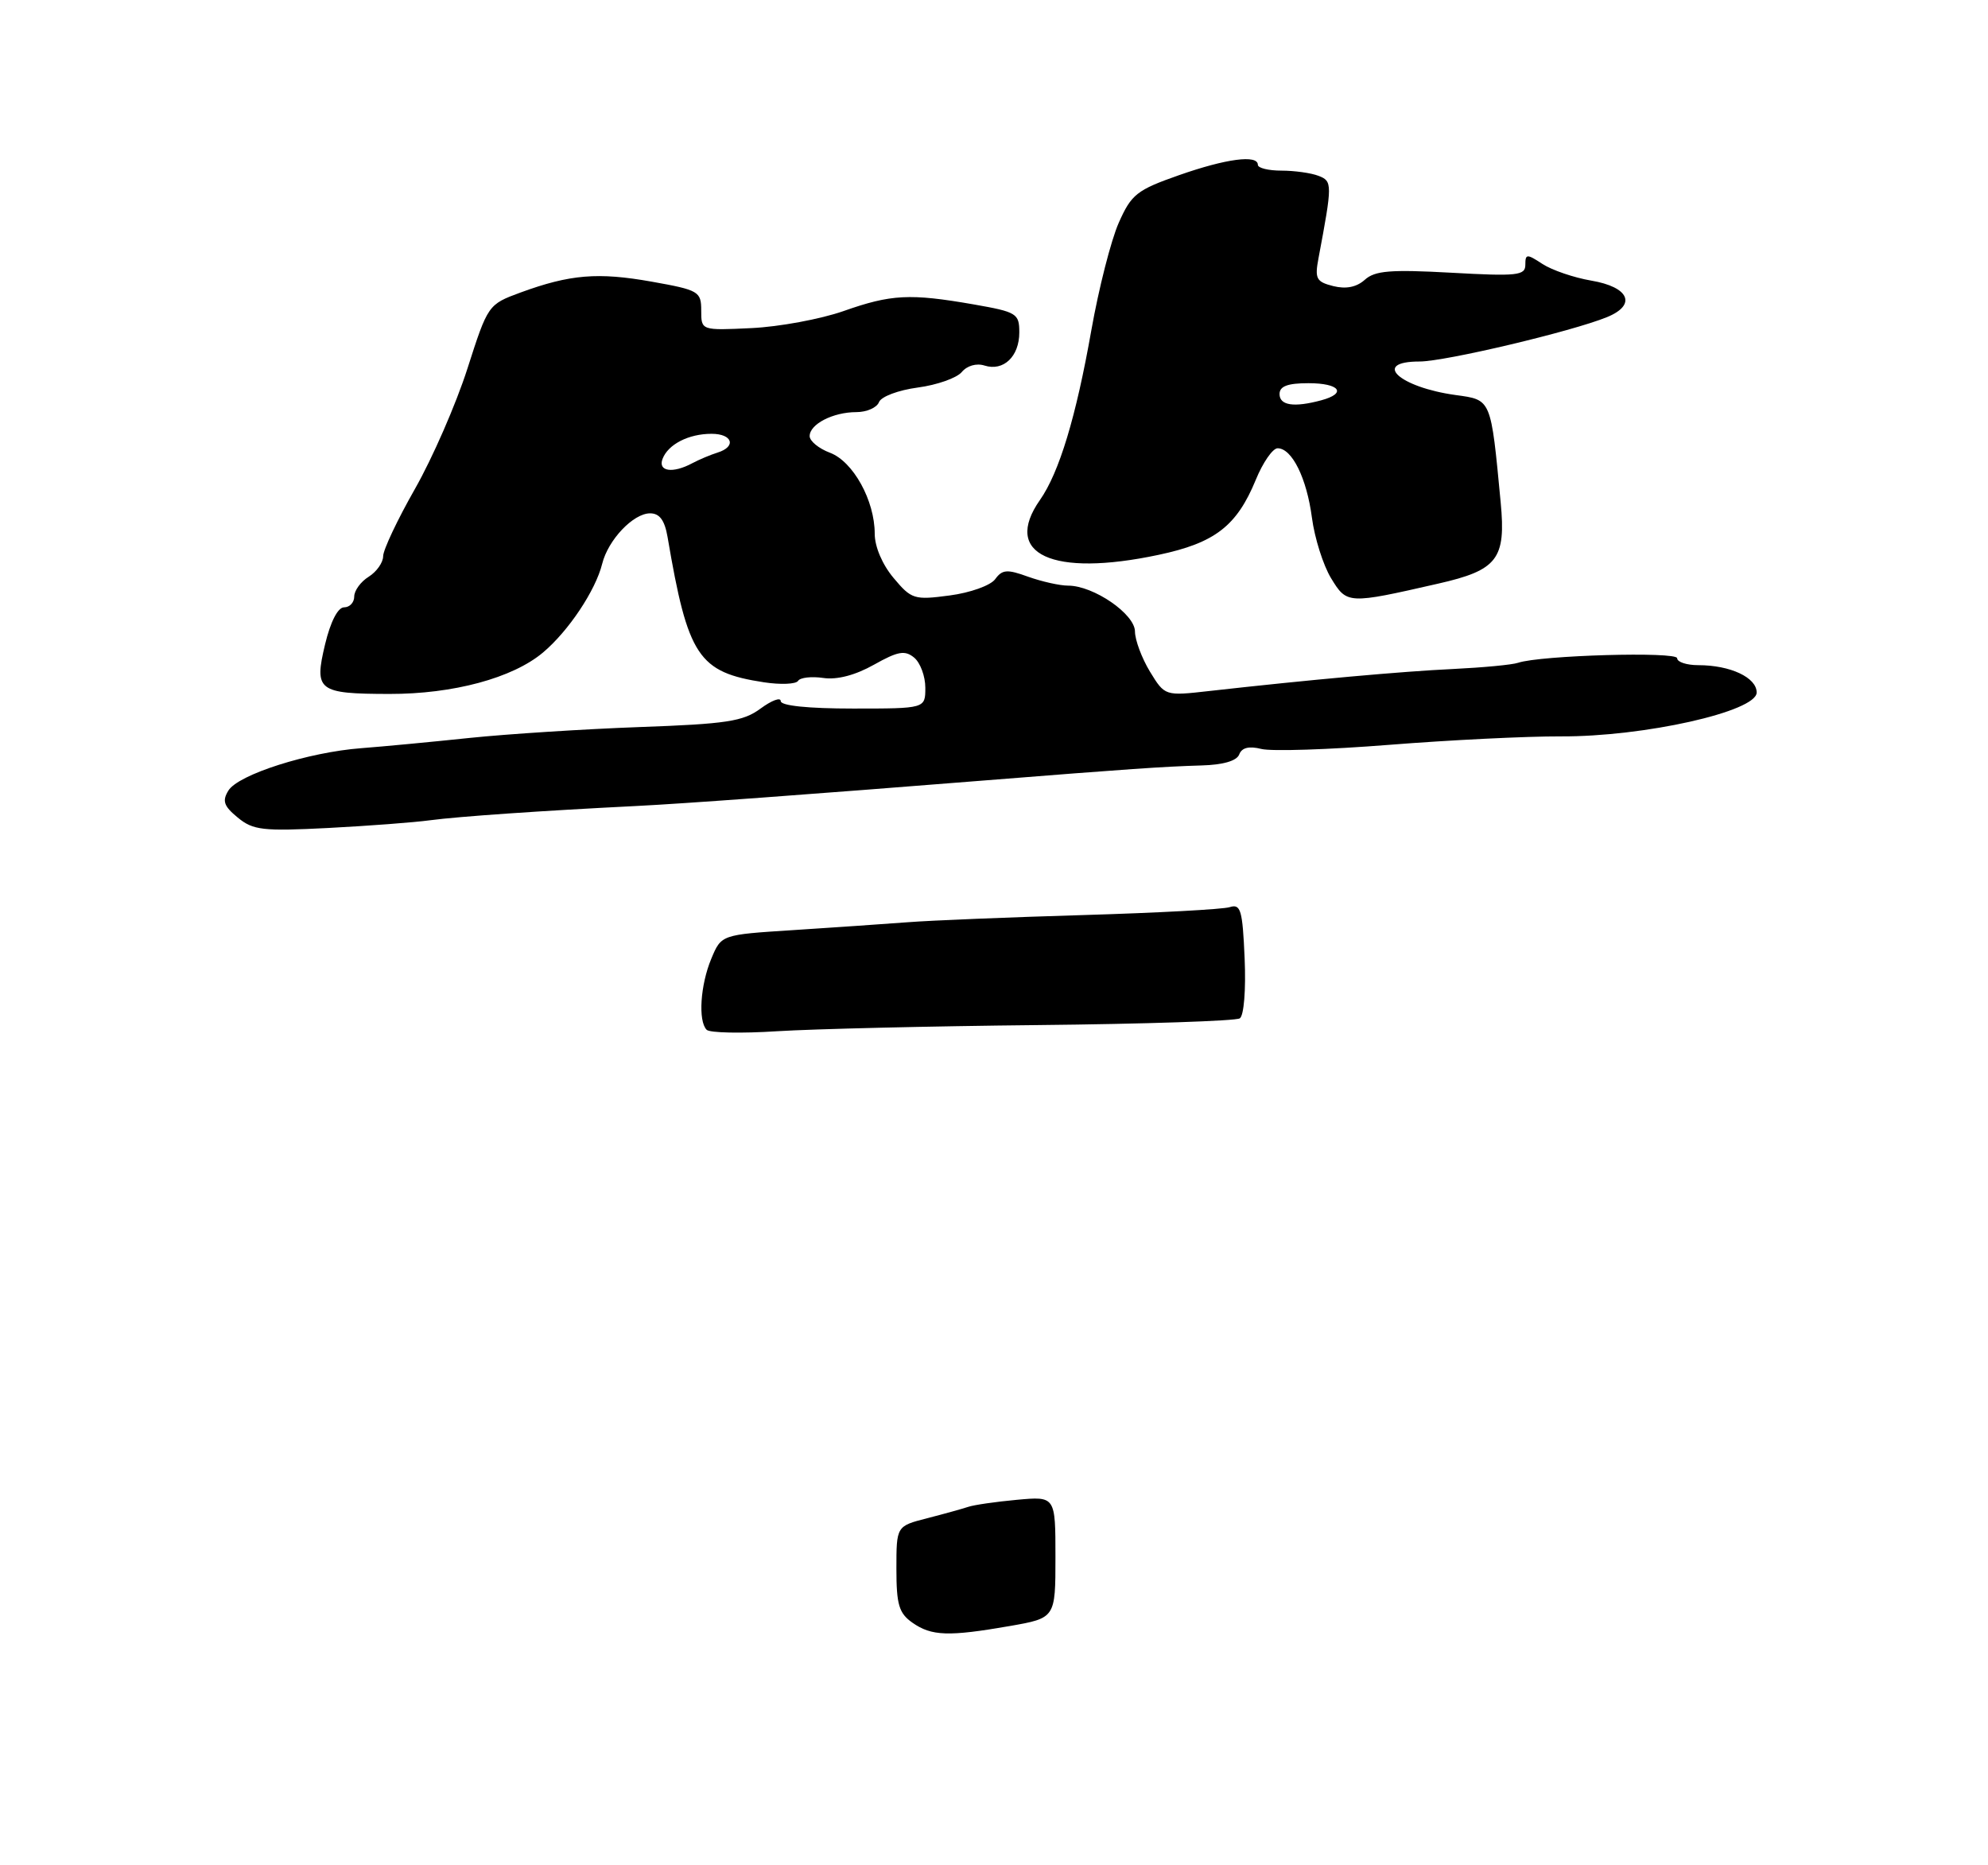 <?xml version="1.0" encoding="UTF-8" standalone="no"?>
<!DOCTYPE svg PUBLIC "-//W3C//DTD SVG 1.1//EN" "http://www.w3.org/Graphics/SVG/1.1/DTD/svg11.dtd" >
<svg xmlns="http://www.w3.org/2000/svg" xmlns:xlink="http://www.w3.org/1999/xlink" version="1.1" viewBox="0 0 275 258">
 <g >
 <path fill="currentColor"
d=" M 59.50 113.45 C 63.41 112.93 74.95 112.13 88.00 111.48 C 94.47 111.16 111.77 109.89 136.50 107.92 C 155.79 106.38 161.01 106.02 166.19 105.87 C 169.19 105.79 171.08 105.24 171.42 104.35 C 171.78 103.40 172.78 103.16 174.49 103.59 C 175.89 103.94 183.84 103.68 192.15 103.02 C 200.47 102.36 211.15 101.83 215.89 101.85 C 227.40 101.91 243.00 98.41 243.00 95.78 C 243.00 93.71 239.36 92.00 234.93 92.00 C 233.32 92.00 232.00 91.57 232.00 91.04 C 232.00 90.09 213.08 90.63 210.00 91.67 C 209.18 91.95 205.12 92.33 201.00 92.53 C 193.92 92.86 181.22 94.01 167.32 95.57 C 161.14 96.27 161.14 96.27 159.07 92.89 C 157.94 91.02 157.01 88.53 157.00 87.35 C 157.00 84.93 151.27 81.00 147.76 81.00 C 146.60 81.00 144.11 80.44 142.23 79.77 C 139.32 78.71 138.64 78.76 137.66 80.11 C 137.02 80.98 134.20 81.99 131.36 82.36 C 126.47 83.01 126.08 82.89 123.61 79.94 C 122.06 78.10 121.00 75.62 121.00 73.82 C 121.00 69.23 118.02 63.83 114.81 62.62 C 113.26 62.04 112.00 61.00 112.00 60.32 C 112.00 58.66 115.24 57.00 118.47 57.00 C 119.89 57.00 121.30 56.38 121.59 55.62 C 121.89 54.85 124.27 53.96 126.96 53.60 C 129.61 53.25 132.35 52.28 133.04 51.46 C 133.77 50.58 135.07 50.20 136.19 50.56 C 138.81 51.39 141.00 49.31 141.00 45.98 C 141.00 43.36 140.66 43.15 134.67 42.10 C 125.87 40.57 123.27 40.70 116.67 43.03 C 113.50 44.14 107.77 45.20 103.95 45.38 C 97.00 45.71 97.00 45.71 97.00 42.95 C 97.00 40.32 96.67 40.12 90.17 38.96 C 82.71 37.63 78.86 37.95 72.00 40.46 C 67.52 42.11 67.49 42.16 64.65 51.01 C 63.08 55.90 59.82 63.37 57.40 67.62 C 54.98 71.87 53.00 76.06 53.00 76.93 C 53.00 77.80 52.10 79.08 51.00 79.77 C 49.90 80.45 49.00 81.69 49.00 82.51 C 49.00 83.33 48.37 84.00 47.60 84.00 C 46.74 84.00 45.72 85.98 44.97 89.11 C 43.43 95.54 43.98 95.96 53.85 95.98 C 62.68 96.00 70.91 93.78 75.10 90.26 C 78.64 87.29 82.39 81.66 83.30 77.98 C 84.12 74.67 87.60 71.00 89.93 71.00 C 91.24 71.00 91.94 71.95 92.34 74.25 C 95.16 90.82 96.59 92.98 105.69 94.37 C 107.99 94.72 110.11 94.63 110.40 94.17 C 110.68 93.71 112.25 93.53 113.89 93.77 C 115.79 94.05 118.31 93.39 120.89 91.94 C 124.22 90.07 125.18 89.90 126.46 90.96 C 127.31 91.67 128.00 93.54 128.00 95.12 C 128.00 98.00 128.00 98.00 118.00 98.00 C 111.81 98.00 108.00 97.61 108.00 96.97 C 108.00 96.40 106.75 96.87 105.21 98.00 C 102.81 99.78 100.51 100.13 88.46 100.56 C 80.78 100.84 70.22 101.52 65.00 102.06 C 59.77 102.61 53.02 103.25 50.00 103.48 C 42.68 104.03 32.94 107.13 31.59 109.35 C 30.71 110.78 30.96 111.50 32.89 113.08 C 35.01 114.83 36.36 114.98 45.39 114.52 C 50.95 114.23 57.30 113.75 59.50 113.45 Z  M 198.91 80.73 C 207.16 78.86 208.33 77.33 207.59 69.50 C 206.22 55.07 206.33 55.32 201.37 54.64 C 193.53 53.56 189.69 50.00 196.37 50.00 C 199.90 50.00 217.47 45.84 222.30 43.86 C 226.44 42.17 225.38 39.70 220.11 38.81 C 217.71 38.40 214.67 37.36 213.37 36.51 C 211.20 35.09 211.00 35.10 211.00 36.62 C 211.00 38.11 209.88 38.23 200.75 37.72 C 192.35 37.26 190.19 37.43 188.79 38.70 C 187.65 39.72 186.19 40.01 184.43 39.57 C 182.08 38.98 181.85 38.55 182.39 35.70 C 184.32 25.43 184.32 25.06 182.39 24.32 C 181.36 23.92 179.05 23.60 177.26 23.60 C 175.47 23.60 174.00 23.24 174.00 22.80 C 174.00 21.36 169.62 21.94 163.09 24.23 C 157.25 26.28 156.50 26.87 154.75 30.83 C 153.69 33.23 151.99 39.89 150.97 45.65 C 148.85 57.67 146.52 65.35 143.86 69.15 C 138.60 76.66 145.55 79.87 160.27 76.74 C 168.06 75.09 171.08 72.76 173.71 66.37 C 174.69 63.97 176.05 62.01 176.73 62.00 C 178.72 62.00 180.76 66.13 181.48 71.61 C 181.85 74.42 183.04 78.18 184.12 79.96 C 186.32 83.57 186.42 83.58 198.91 80.73 Z  M 126.22 224.44 C 124.35 223.13 124.00 221.95 124.00 216.98 C 124.00 211.08 124.00 211.08 128.25 209.99 C 130.59 209.39 133.14 208.68 133.92 208.42 C 134.69 208.15 137.73 207.71 140.67 207.44 C 146.00 206.95 146.00 206.95 146.00 215.37 C 146.00 223.79 146.00 223.79 139.67 224.90 C 131.21 226.37 128.86 226.29 126.22 224.44 Z  M 97.75 142.43 C 96.55 141.21 96.88 136.23 98.39 132.61 C 99.78 129.28 99.78 129.28 109.64 128.65 C 115.06 128.30 122.20 127.81 125.50 127.56 C 128.80 127.30 139.80 126.86 149.94 126.56 C 160.07 126.26 169.15 125.77 170.10 125.47 C 171.63 124.98 171.88 125.84 172.17 132.56 C 172.36 136.93 172.07 140.48 171.50 140.85 C 170.95 141.21 158.35 141.63 143.50 141.78 C 128.65 141.93 112.45 142.32 107.50 142.63 C 102.55 142.95 98.16 142.86 97.75 142.43 Z  M 91.65 63.47 C 92.42 61.45 95.26 60.00 98.43 60.00 C 101.34 60.00 101.90 61.78 99.25 62.60 C 98.29 62.90 96.72 63.56 95.76 64.07 C 93.06 65.52 90.98 65.21 91.65 63.47 Z  M 177.00 54.50 C 177.00 53.42 178.11 53.00 181.00 53.00 C 185.34 53.00 186.37 54.40 182.75 55.37 C 178.99 56.38 177.00 56.08 177.00 54.50 Z "/>
</g>
</svg>